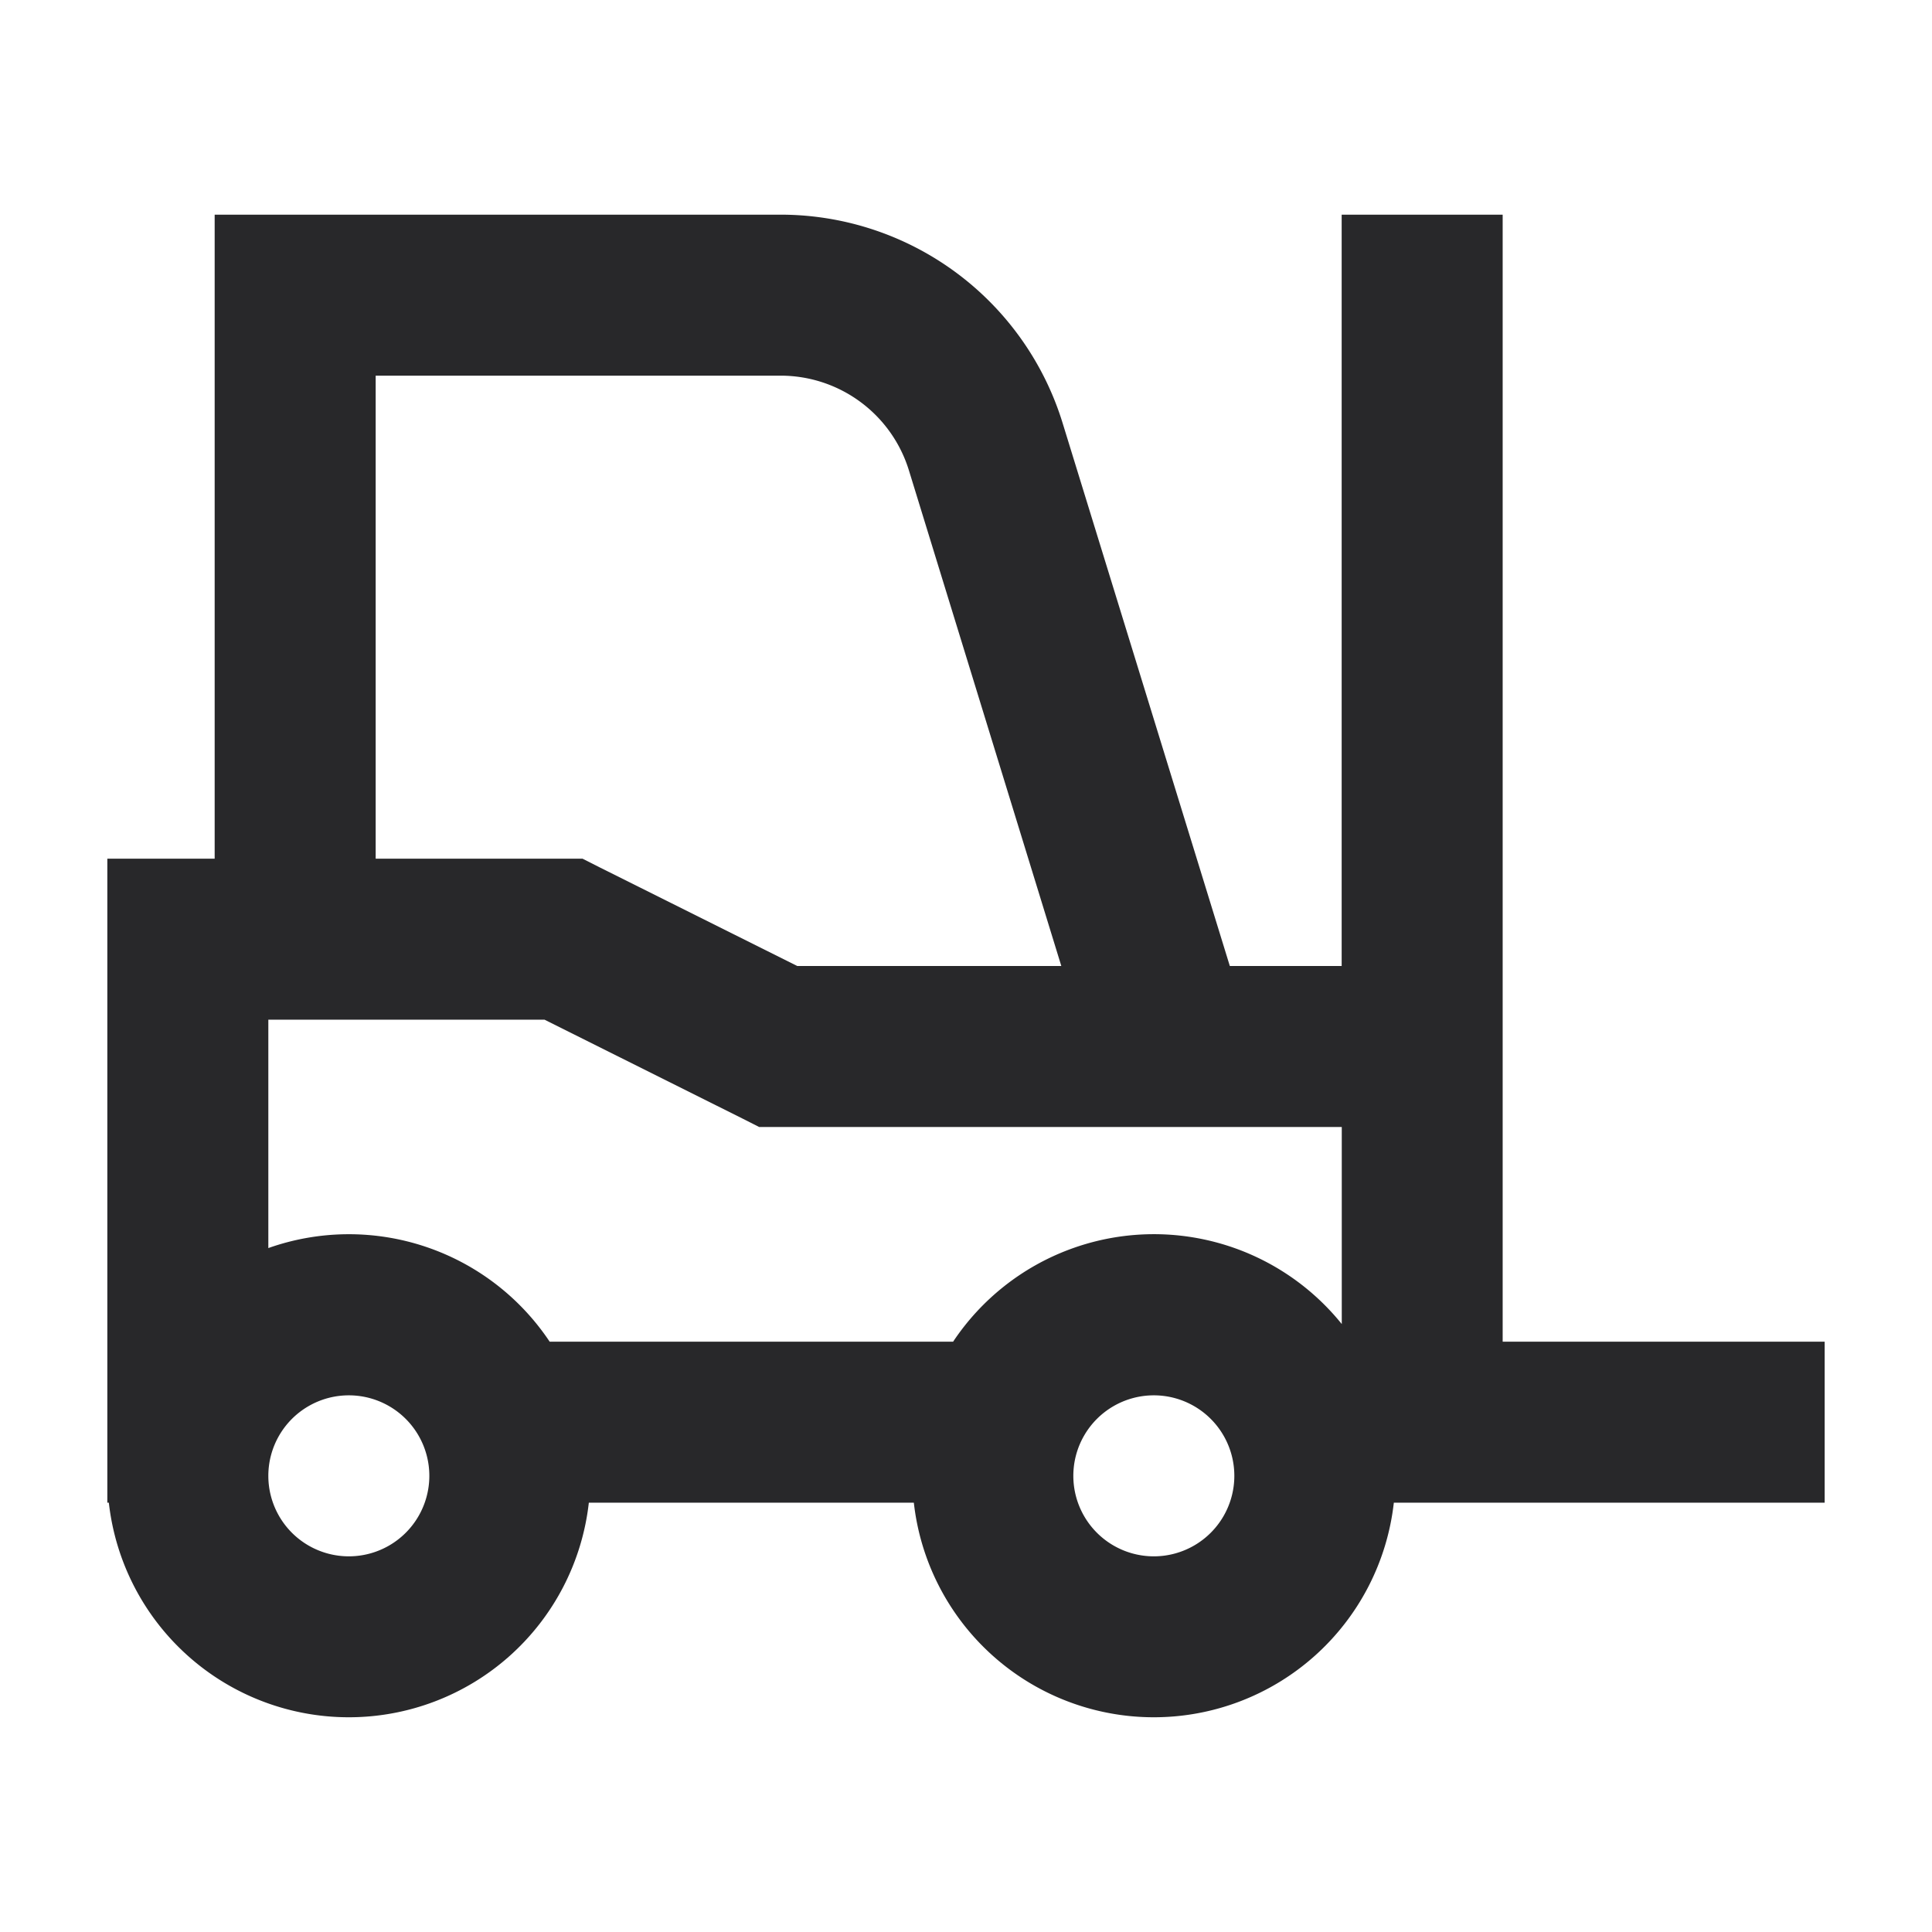 <svg xmlns="http://www.w3.org/2000/svg" style="color: transparent; fill: #28282A;" viewBox="0 0 18 18"><path clip-rule="evenodd" d="M2 2h5.273A2.75 2.75 0 019.9 3.941L11.458 9H12.5V2H14v10.5h3V14h-4.014a2.25 2.25 0 01-4.472 0H5.486a2.25 2.25 0 01-4.472 0H1V8h1V2zm.5 9.628a2.248 2.248 0 012.621.872H8.88a2.248 2.248 0 013.621-.164V10.5H7.073l-.158-.08-1.842-.92H2.5v2.128zm5.968-7.246L9.888 9h-2.46l-1.843-.92L5.427 8H3.5V3.5h3.773a1.25 1.25 0 011.195.882zM10.75 13a.75.75 0 100 1.5.75.75 0 000-1.5zm-8.25.75a.75.75 0 111.5 0 .75.75 0 01-1.5 0z" fill-rule="evenodd"></path></svg>